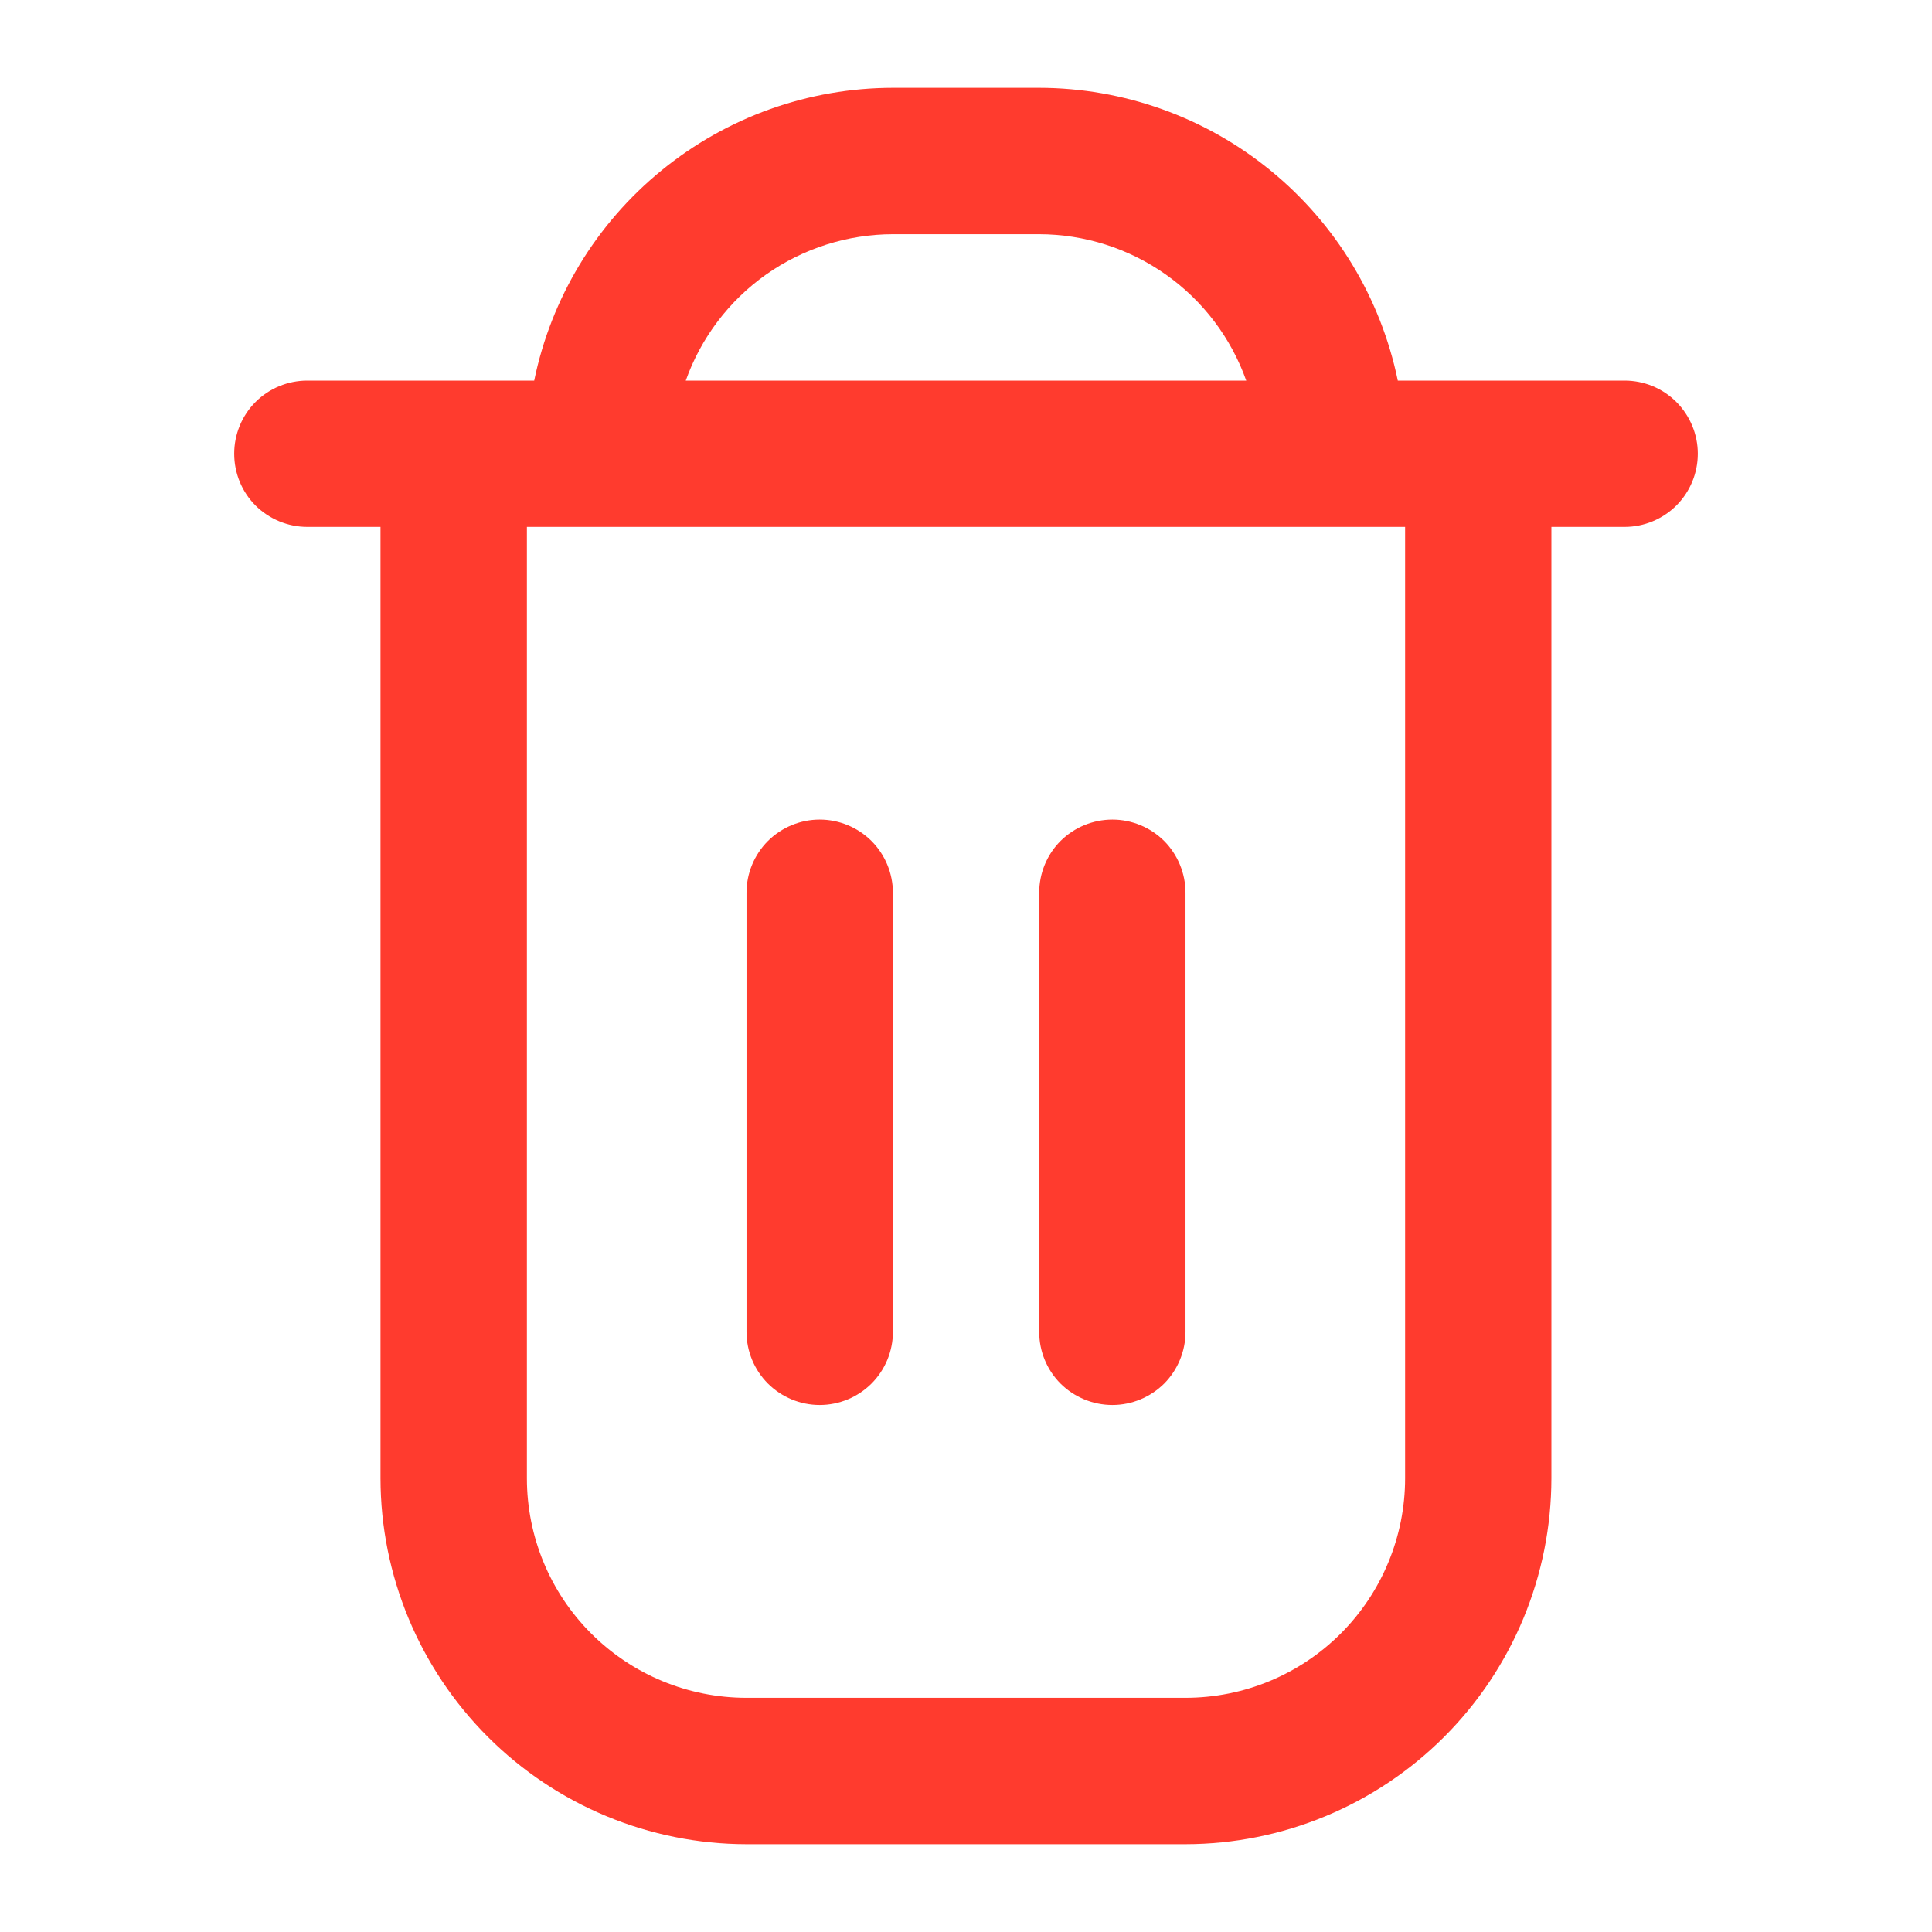 <svg width="18" height="18" viewBox="0 0 18 18" fill="none" xmlns="http://www.w3.org/2000/svg">
<g clip-path="url(#clip0_3715_36214)">
<path d="M15.136 3.546H13.023C12.864 2.776 12.446 2.085 11.837 1.588C11.229 1.091 10.467 0.819 9.682 0.818L8.318 0.818C7.532 0.819 6.771 1.091 6.163 1.588C5.554 2.085 5.135 2.776 4.977 3.546H2.863C2.683 3.546 2.509 3.617 2.381 3.745C2.253 3.873 2.182 4.047 2.182 4.227C2.182 4.408 2.253 4.582 2.381 4.71C2.509 4.837 2.683 4.909 2.863 4.909H3.545V13.773C3.546 14.677 3.906 15.543 4.545 16.182C5.184 16.821 6.051 17.181 6.954 17.182H11.045C11.949 17.181 12.816 16.821 13.455 16.182C14.094 15.543 14.453 14.677 14.454 13.773V4.909H15.136C15.317 4.909 15.49 4.837 15.618 4.71C15.746 4.582 15.818 4.408 15.818 4.227C15.818 4.047 15.746 3.873 15.618 3.745C15.49 3.617 15.317 3.546 15.136 3.546ZM8.318 2.182H9.682C10.105 2.183 10.517 2.314 10.862 2.558C11.208 2.802 11.469 3.147 11.611 3.546H6.389C6.531 3.147 6.792 2.802 7.137 2.558C7.483 2.314 7.895 2.183 8.318 2.182ZM13.091 13.773C13.091 14.315 12.875 14.836 12.492 15.219C12.108 15.603 11.588 15.818 11.045 15.818H6.954C6.412 15.818 5.892 15.603 5.508 15.219C5.124 14.836 4.909 14.315 4.909 13.773V4.909H13.091V13.773Z" fill="#FF3B2E"/>
<path d="M7.637 13.09C7.818 13.09 7.991 13.018 8.119 12.891C8.247 12.763 8.319 12.589 8.319 12.409V8.318C8.319 8.137 8.247 7.963 8.119 7.835C7.991 7.708 7.818 7.636 7.637 7.636C7.456 7.636 7.283 7.708 7.155 7.835C7.027 7.963 6.955 8.137 6.955 8.318V12.409C6.955 12.589 7.027 12.763 7.155 12.891C7.283 13.018 7.456 13.09 7.637 13.09Z" fill="#FF3B2E"/>
<path d="M10.364 13.09C10.544 13.09 10.718 13.018 10.846 12.891C10.973 12.763 11.045 12.589 11.045 12.409V8.318C11.045 8.137 10.973 7.963 10.846 7.835C10.718 7.708 10.544 7.636 10.364 7.636C10.183 7.636 10.009 7.708 9.881 7.835C9.753 7.963 9.682 8.137 9.682 8.318V12.409C9.682 12.589 9.753 12.763 9.881 12.891C10.009 13.018 10.183 13.09 10.364 13.09Z" fill="#FF3B2E"/>
</g>
<defs>
<clipPath id="clip0_3715_36214">
<rect width="16.364" height="16.364" fill="white" transform="translate(0.818 0.818)"/>
</clipPath>
</defs>
</svg>
